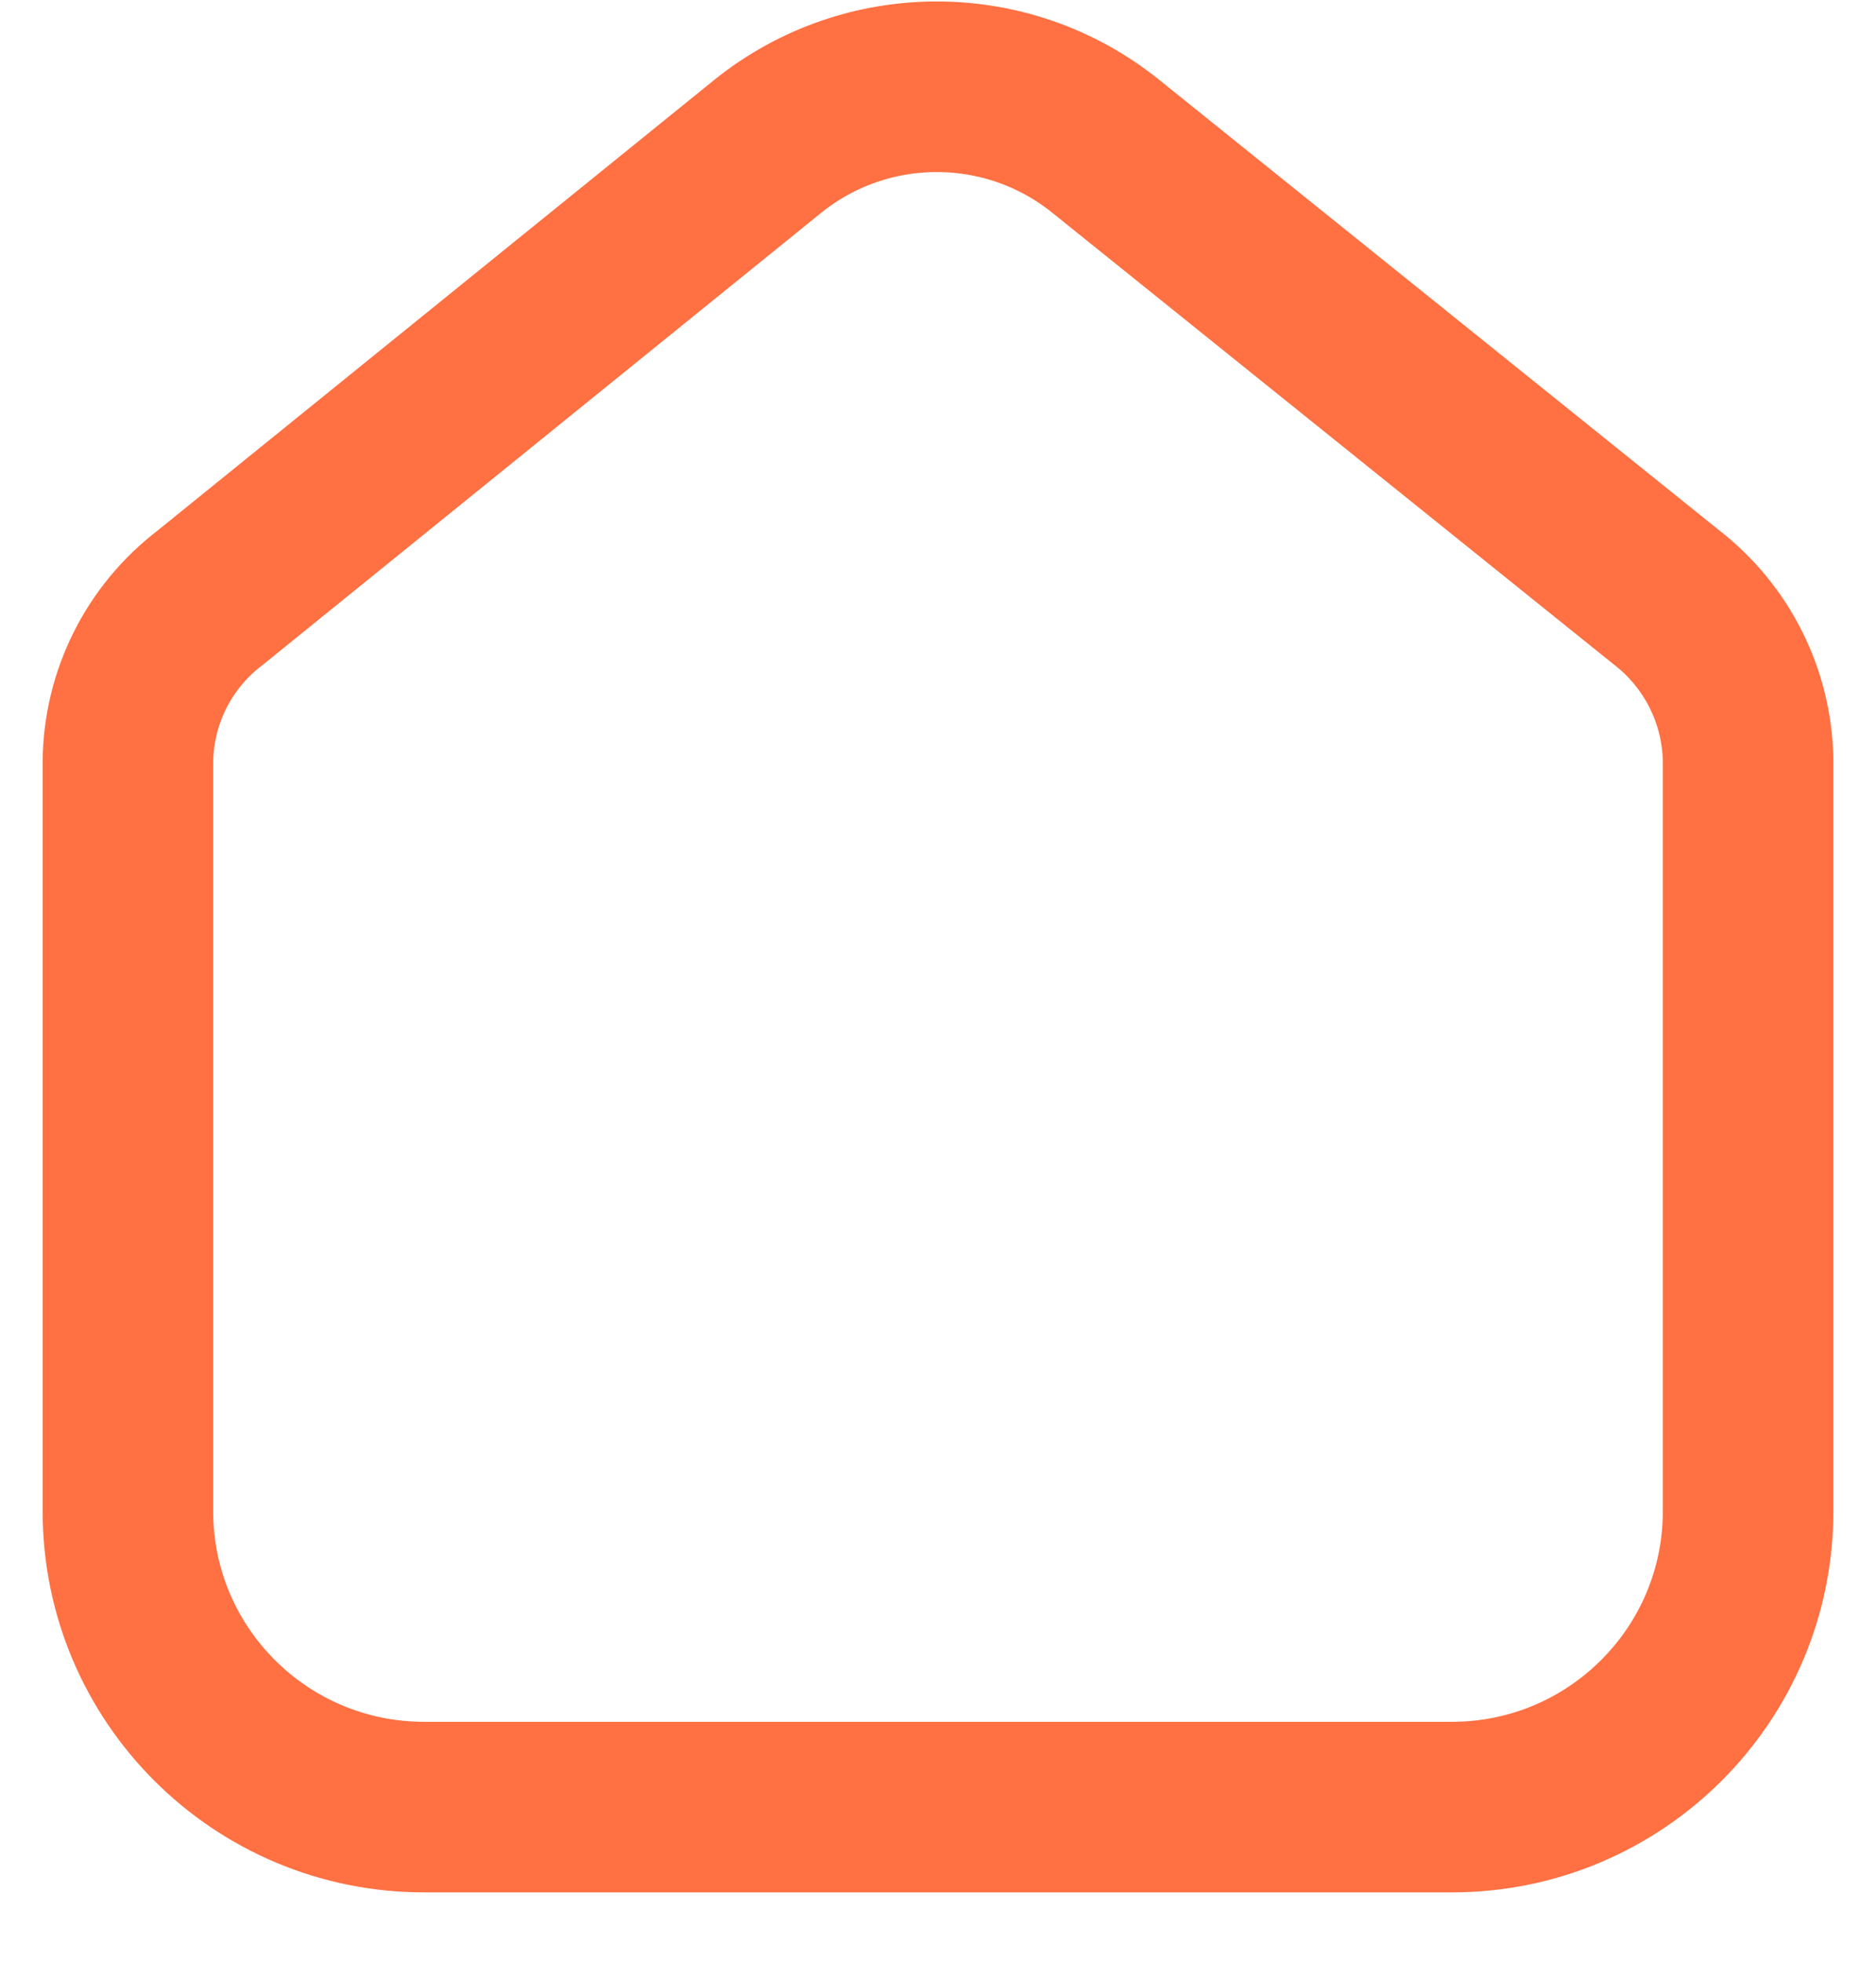 <svg width="22" height="23" viewBox="0 0 22 23" fill="none" xmlns="http://www.w3.org/2000/svg">
<path d="M17.027 21.187H15.103H6.897H4.973C3.055 21.187 1.5 19.634 1.5 17.719V8.931C1.507 8.177 1.862 7.468 2.462 7.01L9.013 1.708C10.166 0.787 11.805 0.787 12.958 1.708L19.538 7C20.136 7.461 20.49 8.168 20.5 8.921V17.719C20.5 19.634 18.945 21.187 17.027 21.187Z" stroke="#FF7042" stroke-width="2" stroke-linecap="round" stroke-linejoin="round"/>
</svg>

